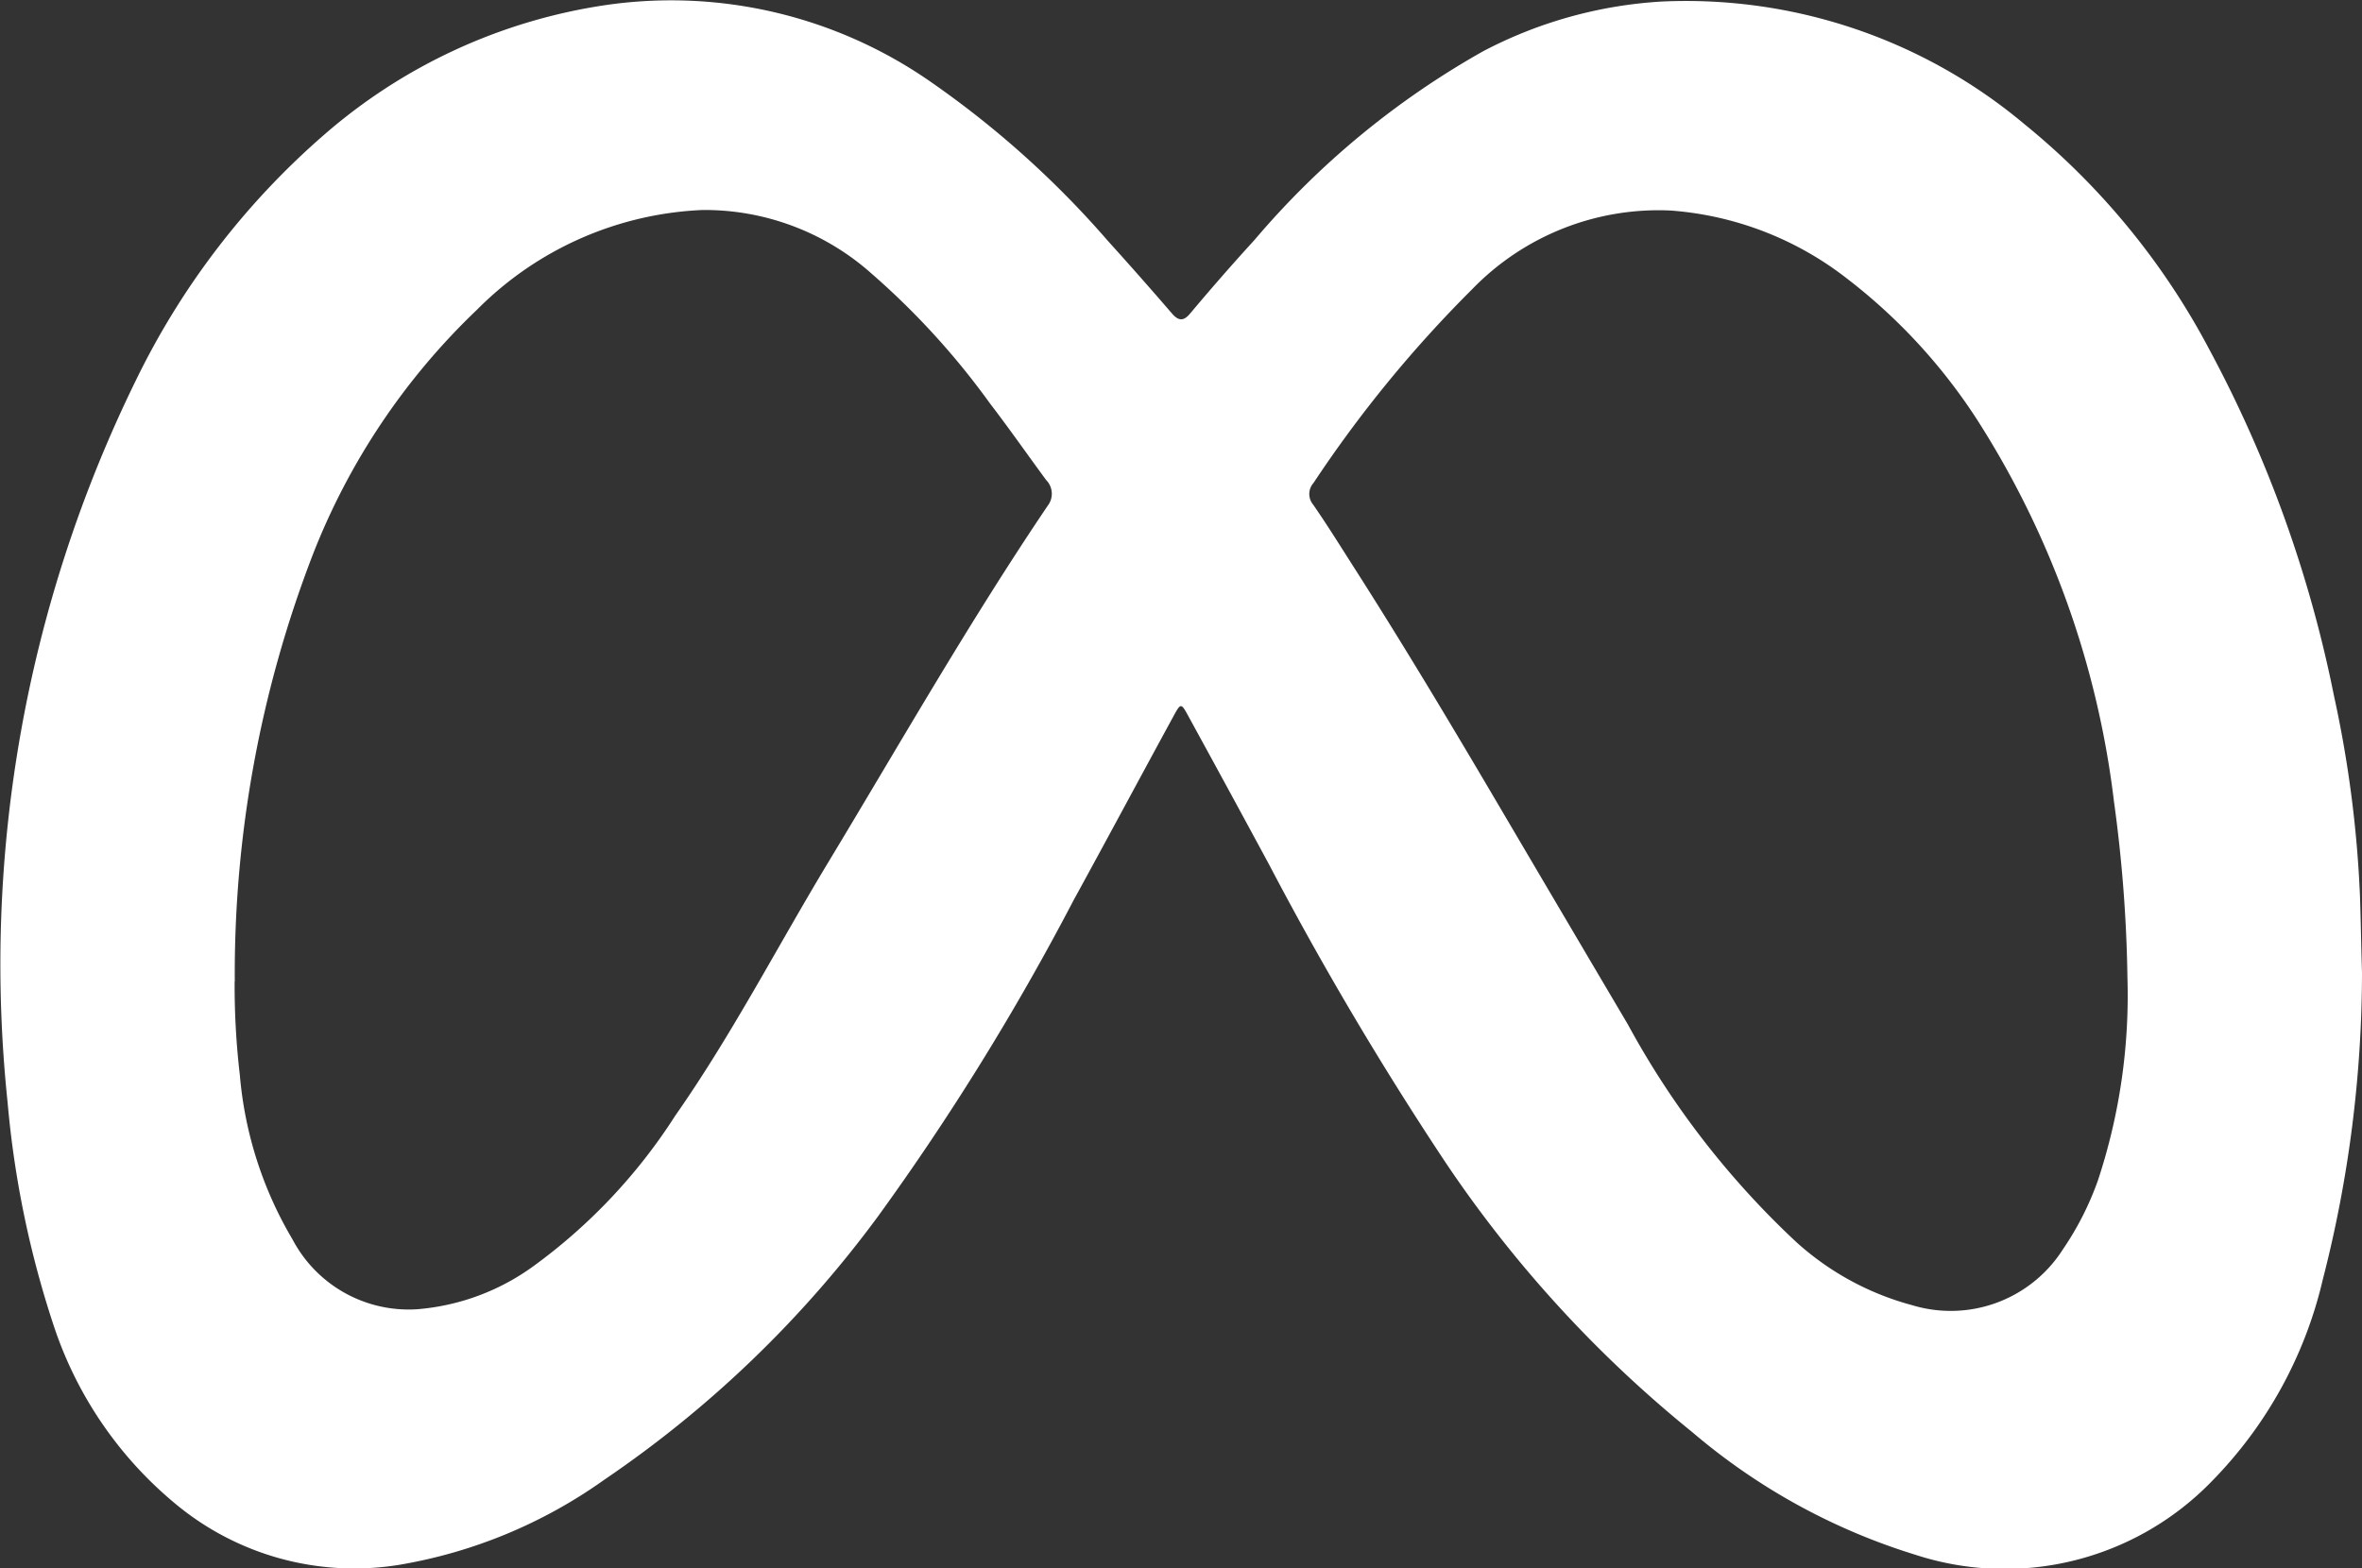 <svg xmlns="http://www.w3.org/2000/svg" width="32.767" height="21.759" viewBox="0 0 32.767 21.759">
  <rect x="0" y="0" width="32.767" height="21.759" fill="#333333" stroke="none"/>
  <path id="logo_meta_white" d="M97.069,15.152a17.145,17.145,0,0,1-.544,4.263,5.9,5.9,0,0,1-1.535,2.794,4,4,0,0,1-4.122,1.023,8.716,8.716,0,0,1-3.09-1.7,16.98,16.98,0,0,1-3.428-3.75A46.572,46.572,0,0,1,81.9,13.642q-.557-1.031-1.12-2.059c-.091-.167-.1-.167-.194.006-.466.855-.925,1.713-1.393,2.567a35.309,35.309,0,0,1-2.71,4.381,15.564,15.564,0,0,1-3.8,3.657,6.862,6.862,0,0,1-2.841,1.179,3.878,3.878,0,0,1-3.119-.857,5.408,5.408,0,0,1-1.668-2.438,13.6,13.6,0,0,1-.647-3.116A18.4,18.4,0,0,1,66.183,6.946a10.7,10.7,0,0,1,2.612-3.413,7.642,7.642,0,0,1,3.892-1.8,6.3,6.3,0,0,1,4.554,1.082A13.228,13.228,0,0,1,79.669,5q.452.5.894,1.013c.092.106.163.1.247,0q.44-.525.9-1.029A11.636,11.636,0,0,1,84.879,2.37a6.085,6.085,0,0,1,2.482-.689,7.306,7.306,0,0,1,5.023,1.7,10.092,10.092,0,0,1,2.567,3.128,17.33,17.33,0,0,1,1.728,4.8,16.108,16.108,0,0,1,.362,2.784c.011.318.015.636.028,1.06m-3.254.078a19.755,19.755,0,0,0-.187-2.45,12.594,12.594,0,0,0-1.9-5.3,7.821,7.821,0,0,0-1.8-1.953,4.517,4.517,0,0,0-2.454-.947,3.6,3.6,0,0,0-2.75,1.093,17.213,17.213,0,0,0-2.2,2.687.23.23,0,0,0-.006.3c.2.289.382.583.57.877.738,1.155,1.438,2.332,2.132,3.513q.832,1.414,1.666,2.826A11.873,11.873,0,0,0,89.227,18.9a3.89,3.89,0,0,0,1.6.87A1.844,1.844,0,0,0,92.917,19a4.164,4.164,0,0,0,.489-.962,8.172,8.172,0,0,0,.409-2.812m-26.258.053a10.622,10.622,0,0,0,.072,1.295,5.357,5.357,0,0,0,.73,2.282,1.821,1.821,0,0,0,1.728.971,3.176,3.176,0,0,0,1.618-.6,7.731,7.731,0,0,0,1.965-2.087c.787-1.124,1.416-2.345,2.124-3.518,1-1.657,1.958-3.339,3.042-4.944a.271.271,0,0,0-.021-.357c-.26-.353-.511-.713-.778-1.061a10.629,10.629,0,0,0-1.648-1.807,3.481,3.481,0,0,0-2.344-.879,4.686,4.686,0,0,0-3.125,1.383,9.425,9.425,0,0,0-2.279,3.4,16.173,16.173,0,0,0-1.082,5.922" transform="translate(-64.302 -1.66)" fill="#fff"/>
</svg>
